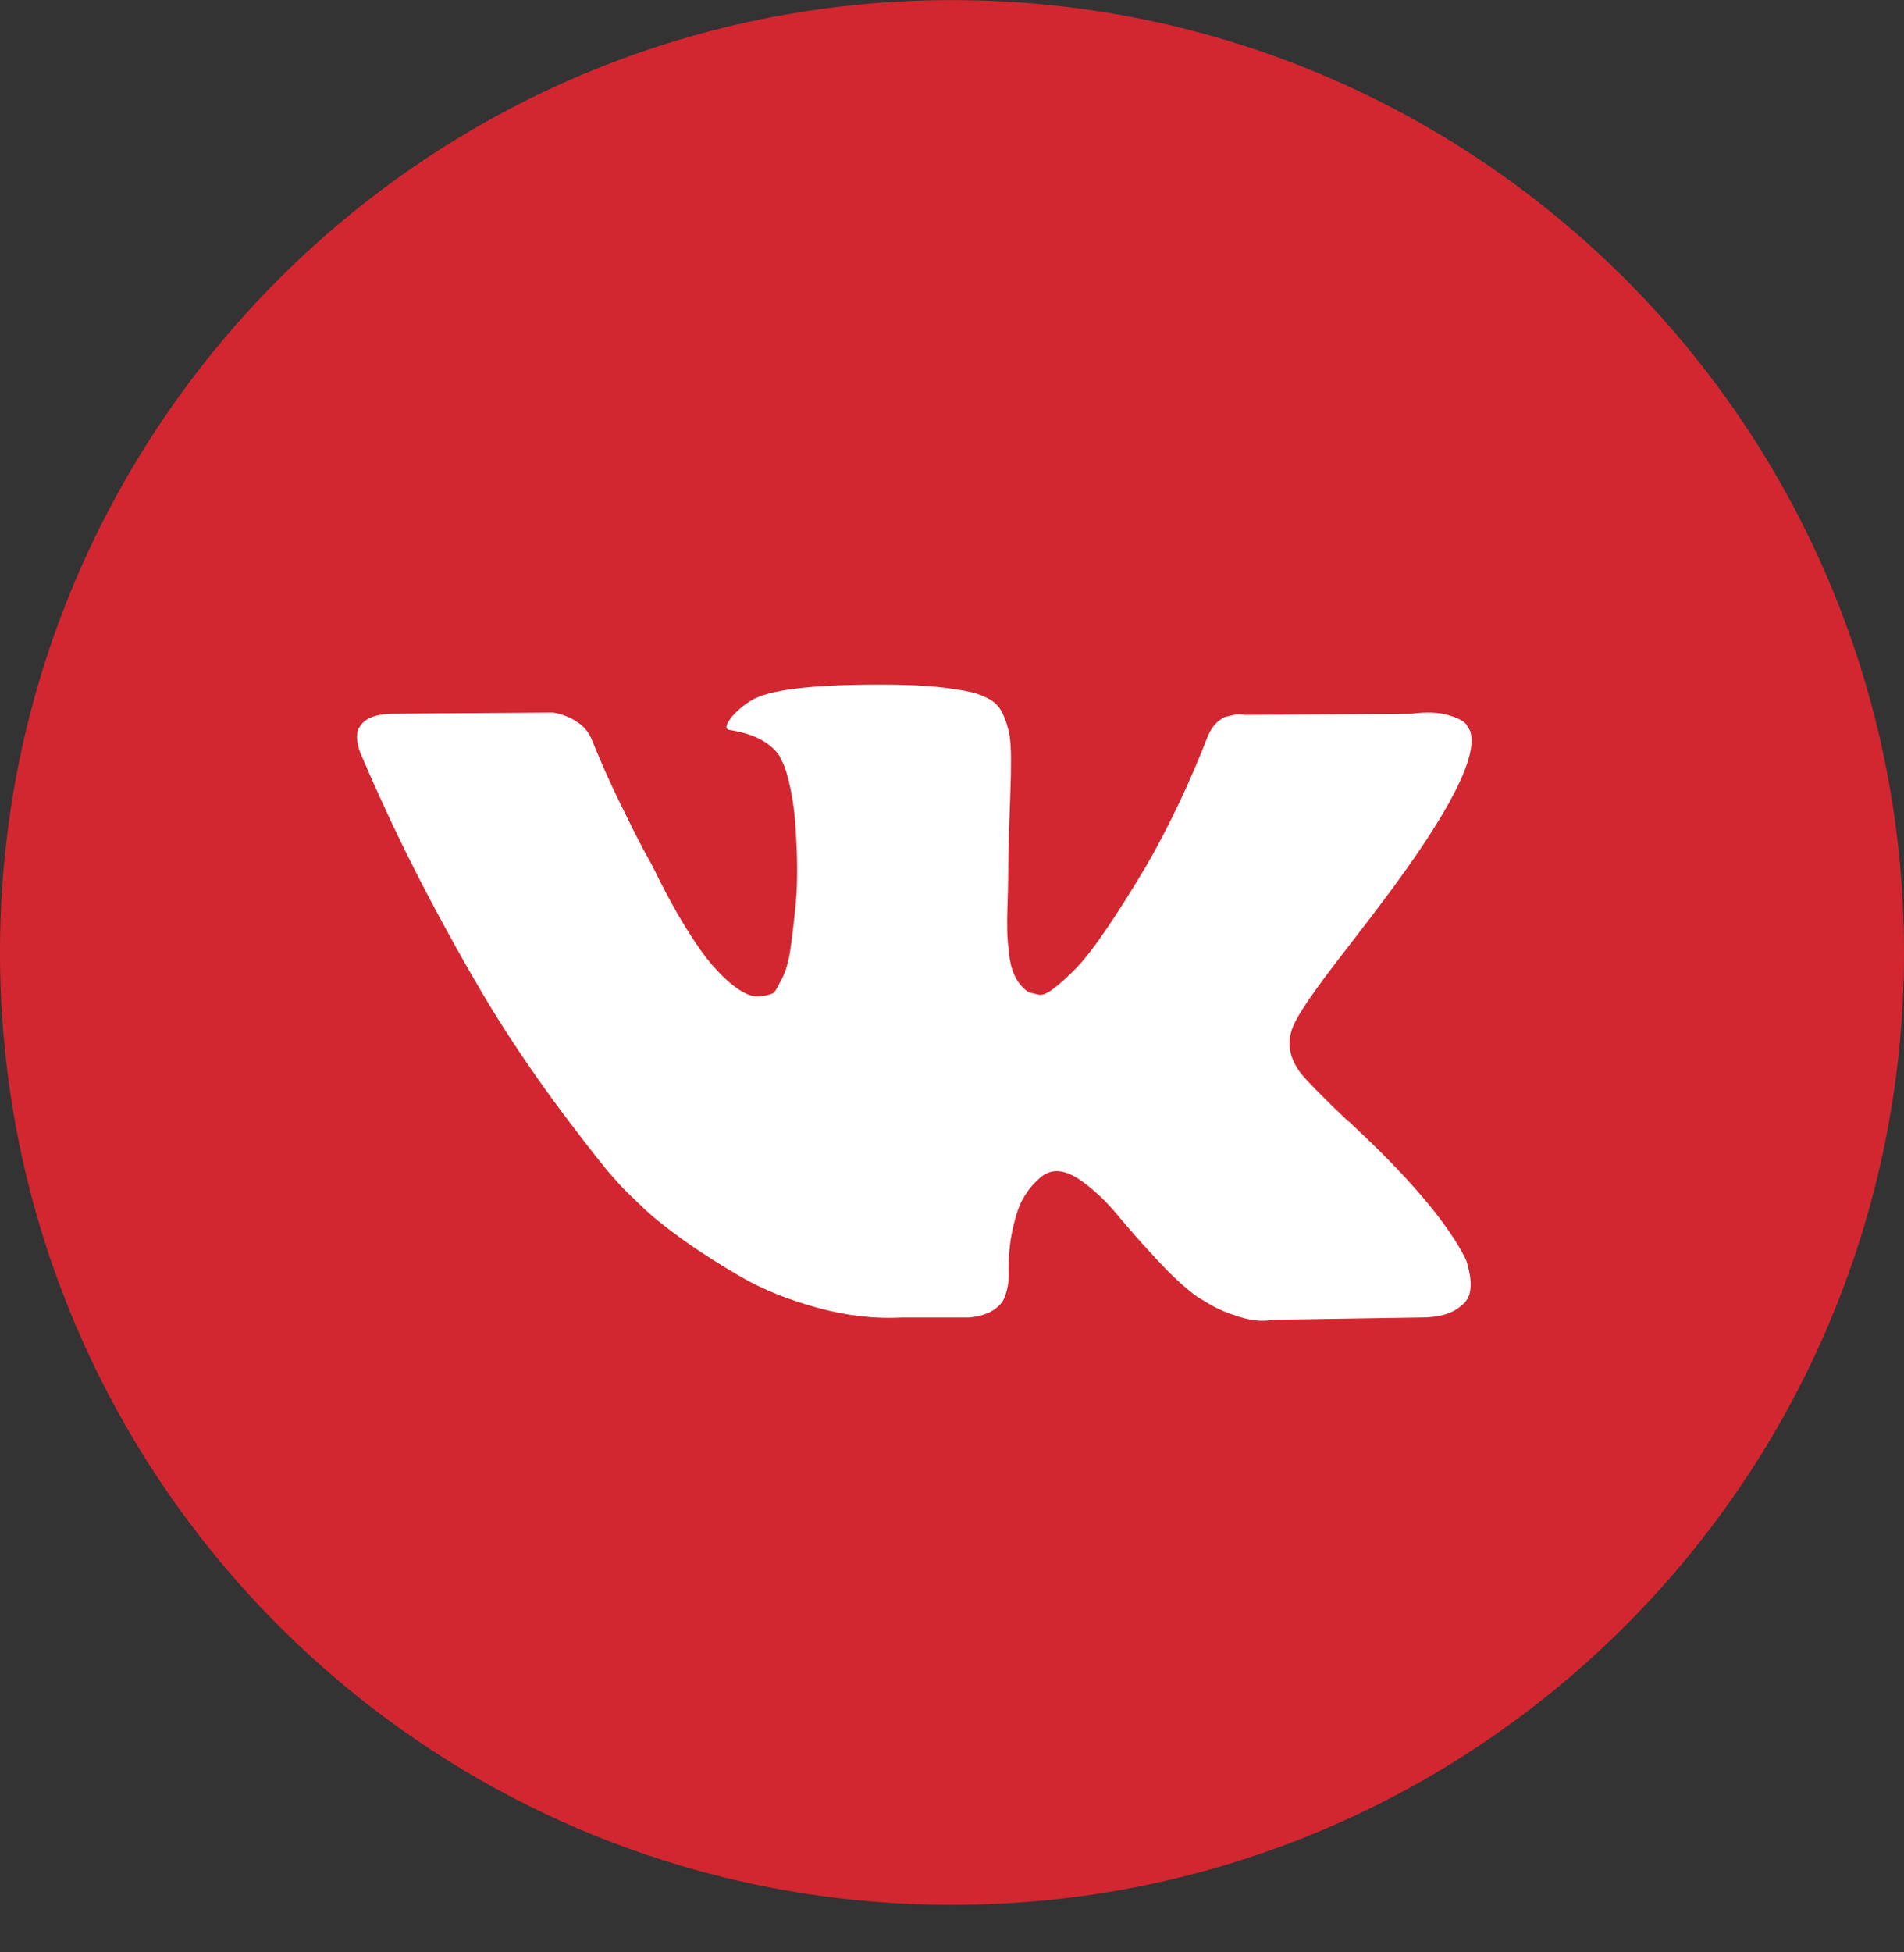 <svg width="40" height="41" viewBox="0 0 40 41" fill="none" xmlns="http://www.w3.org/2000/svg">
<rect x="0" y="0" width="40" height="41" fill="#333333" stroke="none"/>
<path d="M20 40.002C31.046 40.002 40 31.048 40 20.002C40 8.956 31.046 0.002 20 0.002C8.954 0.002 0 8.956 0 20.002C0 31.048 8.954 40.002 20 40.002Z" fill="#D22730"/>
<path d="M30.791 26.442C30.763 26.381 30.736 26.33 30.712 26.29C30.305 25.558 29.529 24.66 28.383 23.595L28.359 23.571L28.347 23.559L28.334 23.547H28.322C27.802 23.051 27.473 22.717 27.335 22.547C27.082 22.221 27.026 21.892 27.164 21.559C27.261 21.307 27.627 20.775 28.261 19.962C28.595 19.531 28.858 19.186 29.053 18.926C30.46 17.056 31.069 15.862 30.882 15.342L30.81 15.22C30.761 15.147 30.635 15.08 30.432 15.019C30.228 14.958 29.968 14.948 29.651 14.989L26.14 15.013C26.084 14.993 26.002 14.995 25.896 15.019C25.791 15.043 25.738 15.056 25.738 15.056L25.677 15.086L25.628 15.123C25.588 15.147 25.543 15.19 25.494 15.251C25.446 15.311 25.405 15.383 25.373 15.464C24.99 16.447 24.556 17.362 24.068 18.207C23.767 18.711 23.491 19.148 23.239 19.518C22.987 19.887 22.776 20.16 22.605 20.334C22.434 20.509 22.28 20.649 22.142 20.755C22.003 20.861 21.898 20.905 21.825 20.889C21.752 20.873 21.683 20.856 21.617 20.84C21.504 20.767 21.412 20.668 21.343 20.541C21.274 20.416 21.227 20.257 21.203 20.066C21.179 19.875 21.164 19.71 21.16 19.572C21.156 19.434 21.158 19.239 21.166 18.987C21.175 18.735 21.179 18.564 21.179 18.475C21.179 18.166 21.185 17.831 21.197 17.469C21.209 17.108 21.219 16.821 21.227 16.61C21.236 16.398 21.239 16.175 21.239 15.939C21.239 15.704 21.225 15.519 21.197 15.384C21.169 15.251 21.126 15.12 21.069 14.994C21.012 14.868 20.929 14.771 20.819 14.702C20.709 14.633 20.573 14.578 20.411 14.537C19.98 14.44 19.431 14.387 18.765 14.379C17.253 14.363 16.282 14.46 15.851 14.671C15.681 14.761 15.526 14.883 15.388 15.037C15.242 15.216 15.221 15.313 15.327 15.329C15.815 15.403 16.16 15.577 16.363 15.854L16.436 16C16.493 16.106 16.55 16.293 16.607 16.561C16.664 16.829 16.701 17.126 16.717 17.451C16.757 18.044 16.757 18.552 16.717 18.975C16.676 19.397 16.637 19.726 16.601 19.962C16.564 20.198 16.509 20.389 16.436 20.535C16.363 20.681 16.314 20.771 16.29 20.803C16.265 20.836 16.245 20.856 16.229 20.864C16.123 20.905 16.014 20.925 15.9 20.925C15.786 20.925 15.648 20.868 15.485 20.755C15.323 20.641 15.154 20.484 14.979 20.285C14.805 20.086 14.608 19.808 14.388 19.45C14.169 19.092 13.941 18.67 13.705 18.182L13.51 17.828C13.389 17.601 13.222 17.27 13.011 16.835C12.799 16.4 12.612 15.979 12.45 15.573C12.385 15.402 12.287 15.273 12.157 15.183L12.096 15.146C12.056 15.114 11.991 15.079 11.901 15.043C11.812 15.006 11.718 14.98 11.621 14.964L8.28 14.988C7.939 14.988 7.707 15.065 7.585 15.22L7.537 15.293C7.512 15.333 7.5 15.398 7.5 15.488C7.5 15.577 7.524 15.687 7.573 15.817C8.061 16.963 8.591 18.068 9.164 19.133C9.737 20.198 10.235 21.055 10.657 21.705C11.08 22.355 11.511 22.969 11.95 23.546C12.389 24.123 12.679 24.493 12.821 24.655C12.964 24.818 13.075 24.94 13.157 25.021L13.461 25.314C13.657 25.509 13.943 25.742 14.321 26.015C14.699 26.287 15.117 26.555 15.577 26.82C16.036 27.084 16.57 27.299 17.18 27.465C17.79 27.632 18.383 27.699 18.96 27.667H20.362C20.646 27.642 20.862 27.553 21.008 27.398L21.057 27.337C21.089 27.289 21.12 27.213 21.148 27.112C21.176 27.011 21.191 26.899 21.191 26.777C21.182 26.427 21.209 26.113 21.27 25.832C21.33 25.552 21.4 25.341 21.477 25.198C21.555 25.056 21.642 24.936 21.739 24.839C21.837 24.741 21.906 24.682 21.947 24.662C21.987 24.642 22.02 24.628 22.044 24.619C22.239 24.554 22.469 24.617 22.733 24.808C22.997 24.999 23.245 25.235 23.477 25.515C23.708 25.796 23.987 26.111 24.312 26.46C24.637 26.81 24.921 27.07 25.165 27.241L25.409 27.387C25.572 27.484 25.783 27.574 26.043 27.655C26.303 27.736 26.53 27.757 26.726 27.716L29.846 27.667C30.155 27.667 30.395 27.616 30.566 27.515C30.736 27.413 30.838 27.301 30.87 27.18C30.903 27.058 30.905 26.919 30.877 26.765C30.848 26.611 30.819 26.503 30.791 26.442Z" fill="white"/>
</svg>
